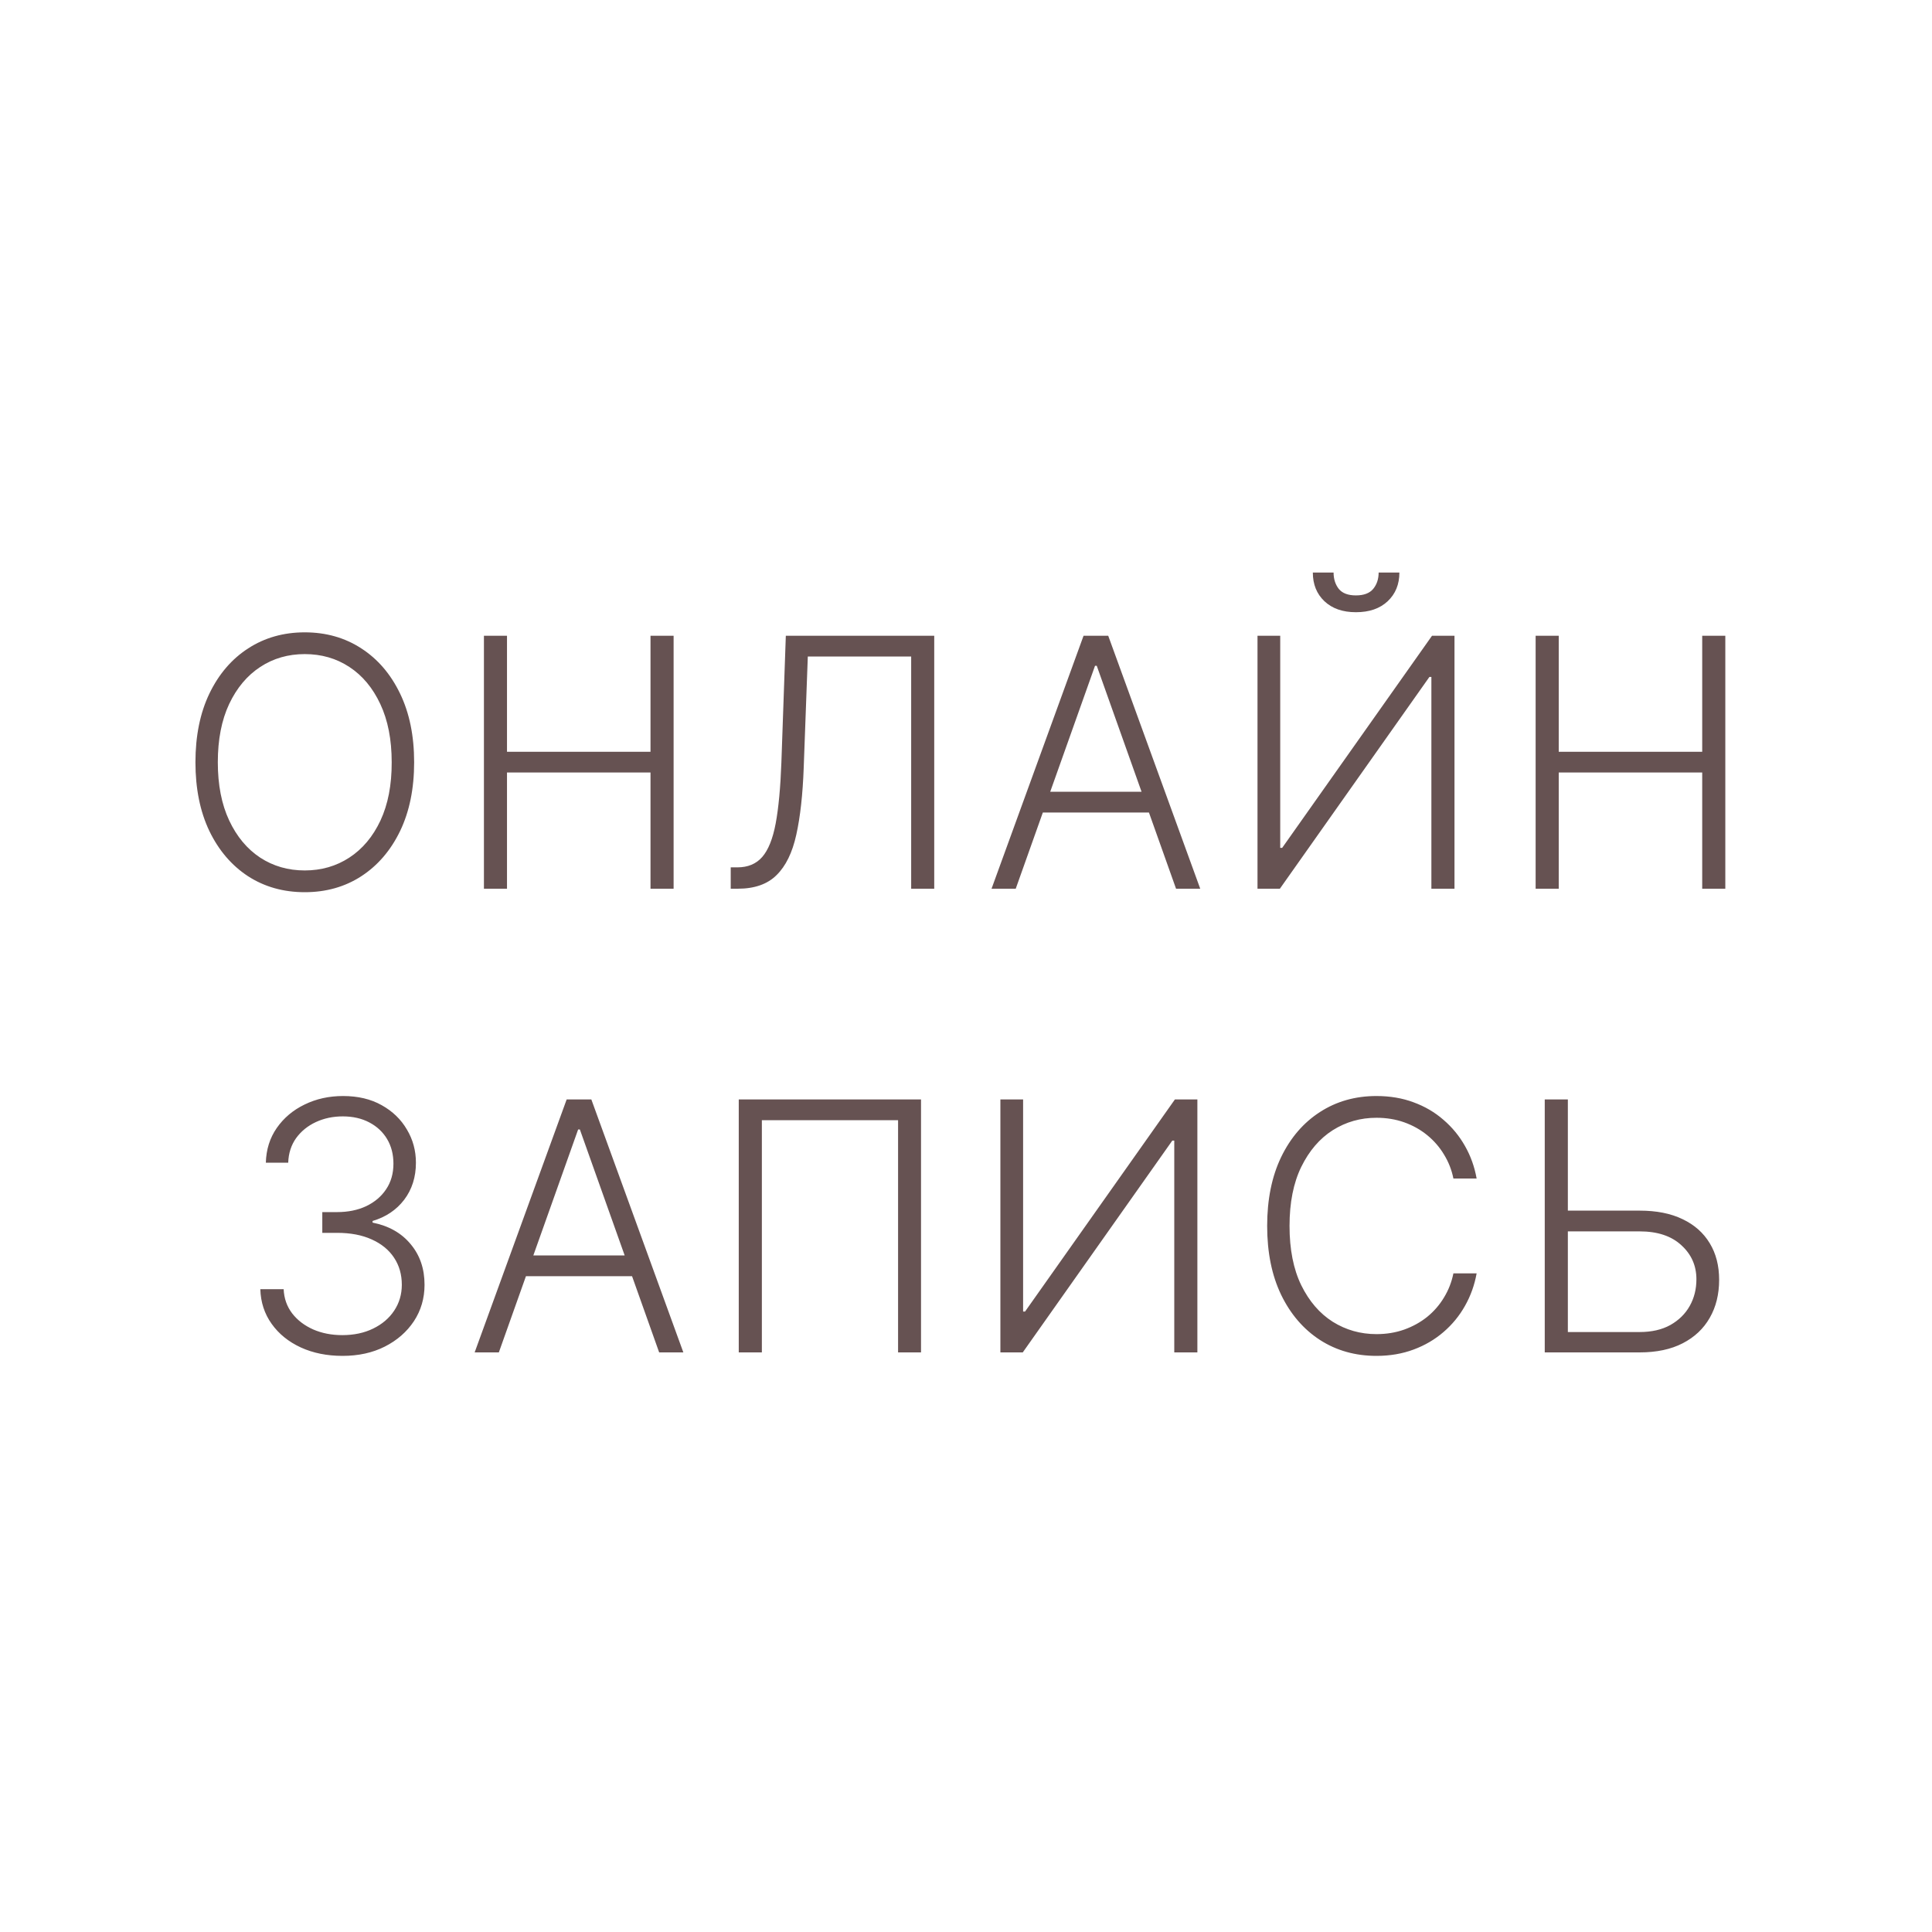 <svg width="50" height="50" viewBox="0 0 50 50" fill="none" xmlns="http://www.w3.org/2000/svg">
<path d="M10.718 19.727C10.718 20.409 10.597 21.003 10.354 21.508C10.111 22.01 9.776 22.4 9.35 22.677C8.926 22.952 8.438 23.09 7.887 23.09C7.335 23.09 6.846 22.952 6.42 22.677C5.996 22.4 5.662 22.01 5.419 21.508C5.178 21.003 5.058 20.409 5.058 19.727C5.058 19.046 5.178 18.453 5.419 17.95C5.662 17.445 5.997 17.055 6.423 16.78C6.849 16.504 7.337 16.365 7.887 16.365C8.438 16.365 8.926 16.504 9.35 16.78C9.776 17.055 10.111 17.445 10.354 17.95C10.597 18.453 10.718 19.046 10.718 19.727ZM10.137 19.727C10.137 19.141 10.039 18.64 9.843 18.222C9.647 17.802 9.379 17.482 9.04 17.26C8.702 17.038 8.317 16.928 7.887 16.928C7.458 16.928 7.075 17.038 6.736 17.26C6.397 17.482 6.129 17.801 5.931 18.219C5.735 18.636 5.637 19.139 5.637 19.727C5.637 20.313 5.735 20.815 5.931 21.233C6.127 21.65 6.394 21.971 6.733 22.195C7.072 22.416 7.456 22.527 7.887 22.527C8.317 22.527 8.702 22.416 9.04 22.195C9.381 21.973 9.65 21.653 9.846 21.236C10.042 20.816 10.139 20.313 10.137 19.727ZM12.524 23V16.454H13.121V19.456H16.835V16.454H17.433V23H16.835V19.992H13.121V23H12.524ZM18.911 23V22.447H19.084C19.355 22.447 19.569 22.358 19.726 22.179C19.884 21.997 20 21.708 20.075 21.309C20.149 20.911 20.198 20.387 20.222 19.737L20.337 16.454H24.178V23H23.581V16.991H20.906L20.8 19.868C20.775 20.56 20.711 21.139 20.608 21.603C20.506 22.066 20.336 22.414 20.097 22.648C19.861 22.883 19.526 23 19.093 23H18.911ZM26.287 23H25.661L28.042 16.454H28.681L31.062 23H30.436L28.384 17.231H28.339L26.287 23ZM26.738 20.491H29.985V21.028H26.738V20.491ZM32.544 16.454H33.132V21.942H33.183L37.06 16.454H37.642V23H37.044V17.519H36.993L33.123 23H32.544V16.454ZM35.679 14.818H36.216C36.216 15.123 36.115 15.37 35.913 15.56C35.712 15.749 35.439 15.844 35.091 15.844C34.748 15.844 34.477 15.749 34.276 15.56C34.076 15.37 33.976 15.123 33.976 14.818H34.513C34.513 14.984 34.558 15.125 34.647 15.24C34.739 15.353 34.887 15.409 35.091 15.409C35.296 15.409 35.445 15.353 35.539 15.24C35.633 15.125 35.679 14.984 35.679 14.818ZM39.742 23V16.454H40.34V19.456H44.053V16.454H44.651V23H44.053V19.992H40.34V23H39.742Z" fill="#665252"/>
<path d="M8.865 35.09C8.462 35.09 8.102 35.017 7.785 34.872C7.467 34.725 7.216 34.522 7.031 34.262C6.845 34.002 6.747 33.702 6.737 33.364H7.341C7.351 33.602 7.425 33.811 7.561 33.99C7.698 34.167 7.879 34.305 8.105 34.406C8.33 34.504 8.582 34.553 8.859 34.553C9.161 34.553 9.428 34.496 9.658 34.383C9.89 34.27 10.071 34.116 10.201 33.92C10.333 33.722 10.399 33.498 10.399 33.249C10.399 32.984 10.332 32.751 10.198 32.549C10.064 32.346 9.871 32.189 9.619 32.076C9.37 31.963 9.072 31.906 8.725 31.906H8.341V31.369H8.725C9.008 31.369 9.258 31.318 9.476 31.216C9.695 31.111 9.868 30.966 9.993 30.778C10.119 30.591 10.182 30.37 10.182 30.116C10.182 29.876 10.128 29.664 10.019 29.48C9.91 29.297 9.757 29.153 9.559 29.049C9.363 28.945 9.134 28.892 8.872 28.892C8.618 28.892 8.386 28.941 8.175 29.039C7.964 29.137 7.793 29.276 7.663 29.455C7.536 29.634 7.467 29.846 7.459 30.091H6.88C6.889 29.75 6.983 29.451 7.162 29.193C7.343 28.933 7.583 28.73 7.881 28.586C8.181 28.439 8.514 28.365 8.878 28.365C9.264 28.365 9.597 28.444 9.878 28.602C10.16 28.759 10.377 28.969 10.53 29.231C10.686 29.491 10.764 29.778 10.764 30.091C10.764 30.464 10.662 30.783 10.46 31.05C10.258 31.314 9.985 31.497 9.642 31.599V31.641C10.059 31.724 10.388 31.909 10.626 32.197C10.867 32.483 10.987 32.833 10.987 33.249C10.987 33.598 10.896 33.912 10.713 34.191C10.529 34.468 10.278 34.688 9.958 34.85C9.641 35.01 9.276 35.09 8.865 35.09ZM12.91 35H12.284L14.665 28.454H15.304L17.685 35H17.059L15.007 29.231H14.962L12.91 35ZM13.361 32.491H16.608V33.028H13.361V32.491ZM23.836 28.454V35H23.242V28.991H19.717V35H19.119V28.454H23.836ZM25.89 28.454H26.478V33.942H26.529L30.406 28.454H30.988V35H30.39V29.519H30.339L26.469 35H25.89V28.454ZM38.215 30.5H37.614C37.569 30.276 37.488 30.07 37.371 29.88C37.256 29.688 37.111 29.521 36.936 29.378C36.761 29.235 36.563 29.125 36.342 29.046C36.12 28.967 35.88 28.928 35.623 28.928C35.209 28.928 34.832 29.035 34.491 29.25C34.152 29.466 33.881 29.782 33.676 30.2C33.474 30.615 33.373 31.124 33.373 31.727C33.373 32.334 33.474 32.846 33.676 33.261C33.881 33.677 34.152 33.992 34.491 34.207C34.832 34.42 35.209 34.527 35.623 34.527C35.88 34.527 36.12 34.488 36.342 34.409C36.563 34.33 36.761 34.22 36.936 34.08C37.111 33.937 37.256 33.77 37.371 33.578C37.488 33.386 37.569 33.178 37.614 32.955H38.215C38.161 33.255 38.061 33.535 37.914 33.795C37.769 34.053 37.584 34.279 37.358 34.473C37.134 34.666 36.876 34.818 36.584 34.926C36.293 35.035 35.972 35.09 35.623 35.09C35.073 35.09 34.585 34.952 34.159 34.677C33.733 34.4 33.398 34.01 33.155 33.508C32.914 33.005 32.794 32.411 32.794 31.727C32.794 31.043 32.914 30.45 33.155 29.947C33.398 29.444 33.733 29.055 34.159 28.78C34.585 28.504 35.073 28.365 35.623 28.365C35.972 28.365 36.293 28.419 36.584 28.528C36.876 28.635 37.134 28.786 37.358 28.982C37.584 29.176 37.769 29.402 37.914 29.659C38.061 29.917 38.161 30.197 38.215 30.5ZM40.41 31.331H42.433C42.87 31.331 43.24 31.404 43.545 31.552C43.852 31.698 44.086 31.906 44.248 32.175C44.41 32.441 44.491 32.756 44.491 33.121C44.491 33.496 44.41 33.824 44.248 34.105C44.088 34.386 43.855 34.606 43.548 34.764C43.244 34.921 42.872 35 42.433 35H39.978V28.454H40.576V34.473H42.433C42.746 34.473 43.011 34.412 43.229 34.291C43.448 34.167 43.615 34.003 43.73 33.798C43.846 33.592 43.903 33.361 43.903 33.108C43.903 32.756 43.773 32.462 43.513 32.226C43.255 31.987 42.895 31.868 42.433 31.868H40.41V31.331Z" fill="#665252"/>
</svg>
